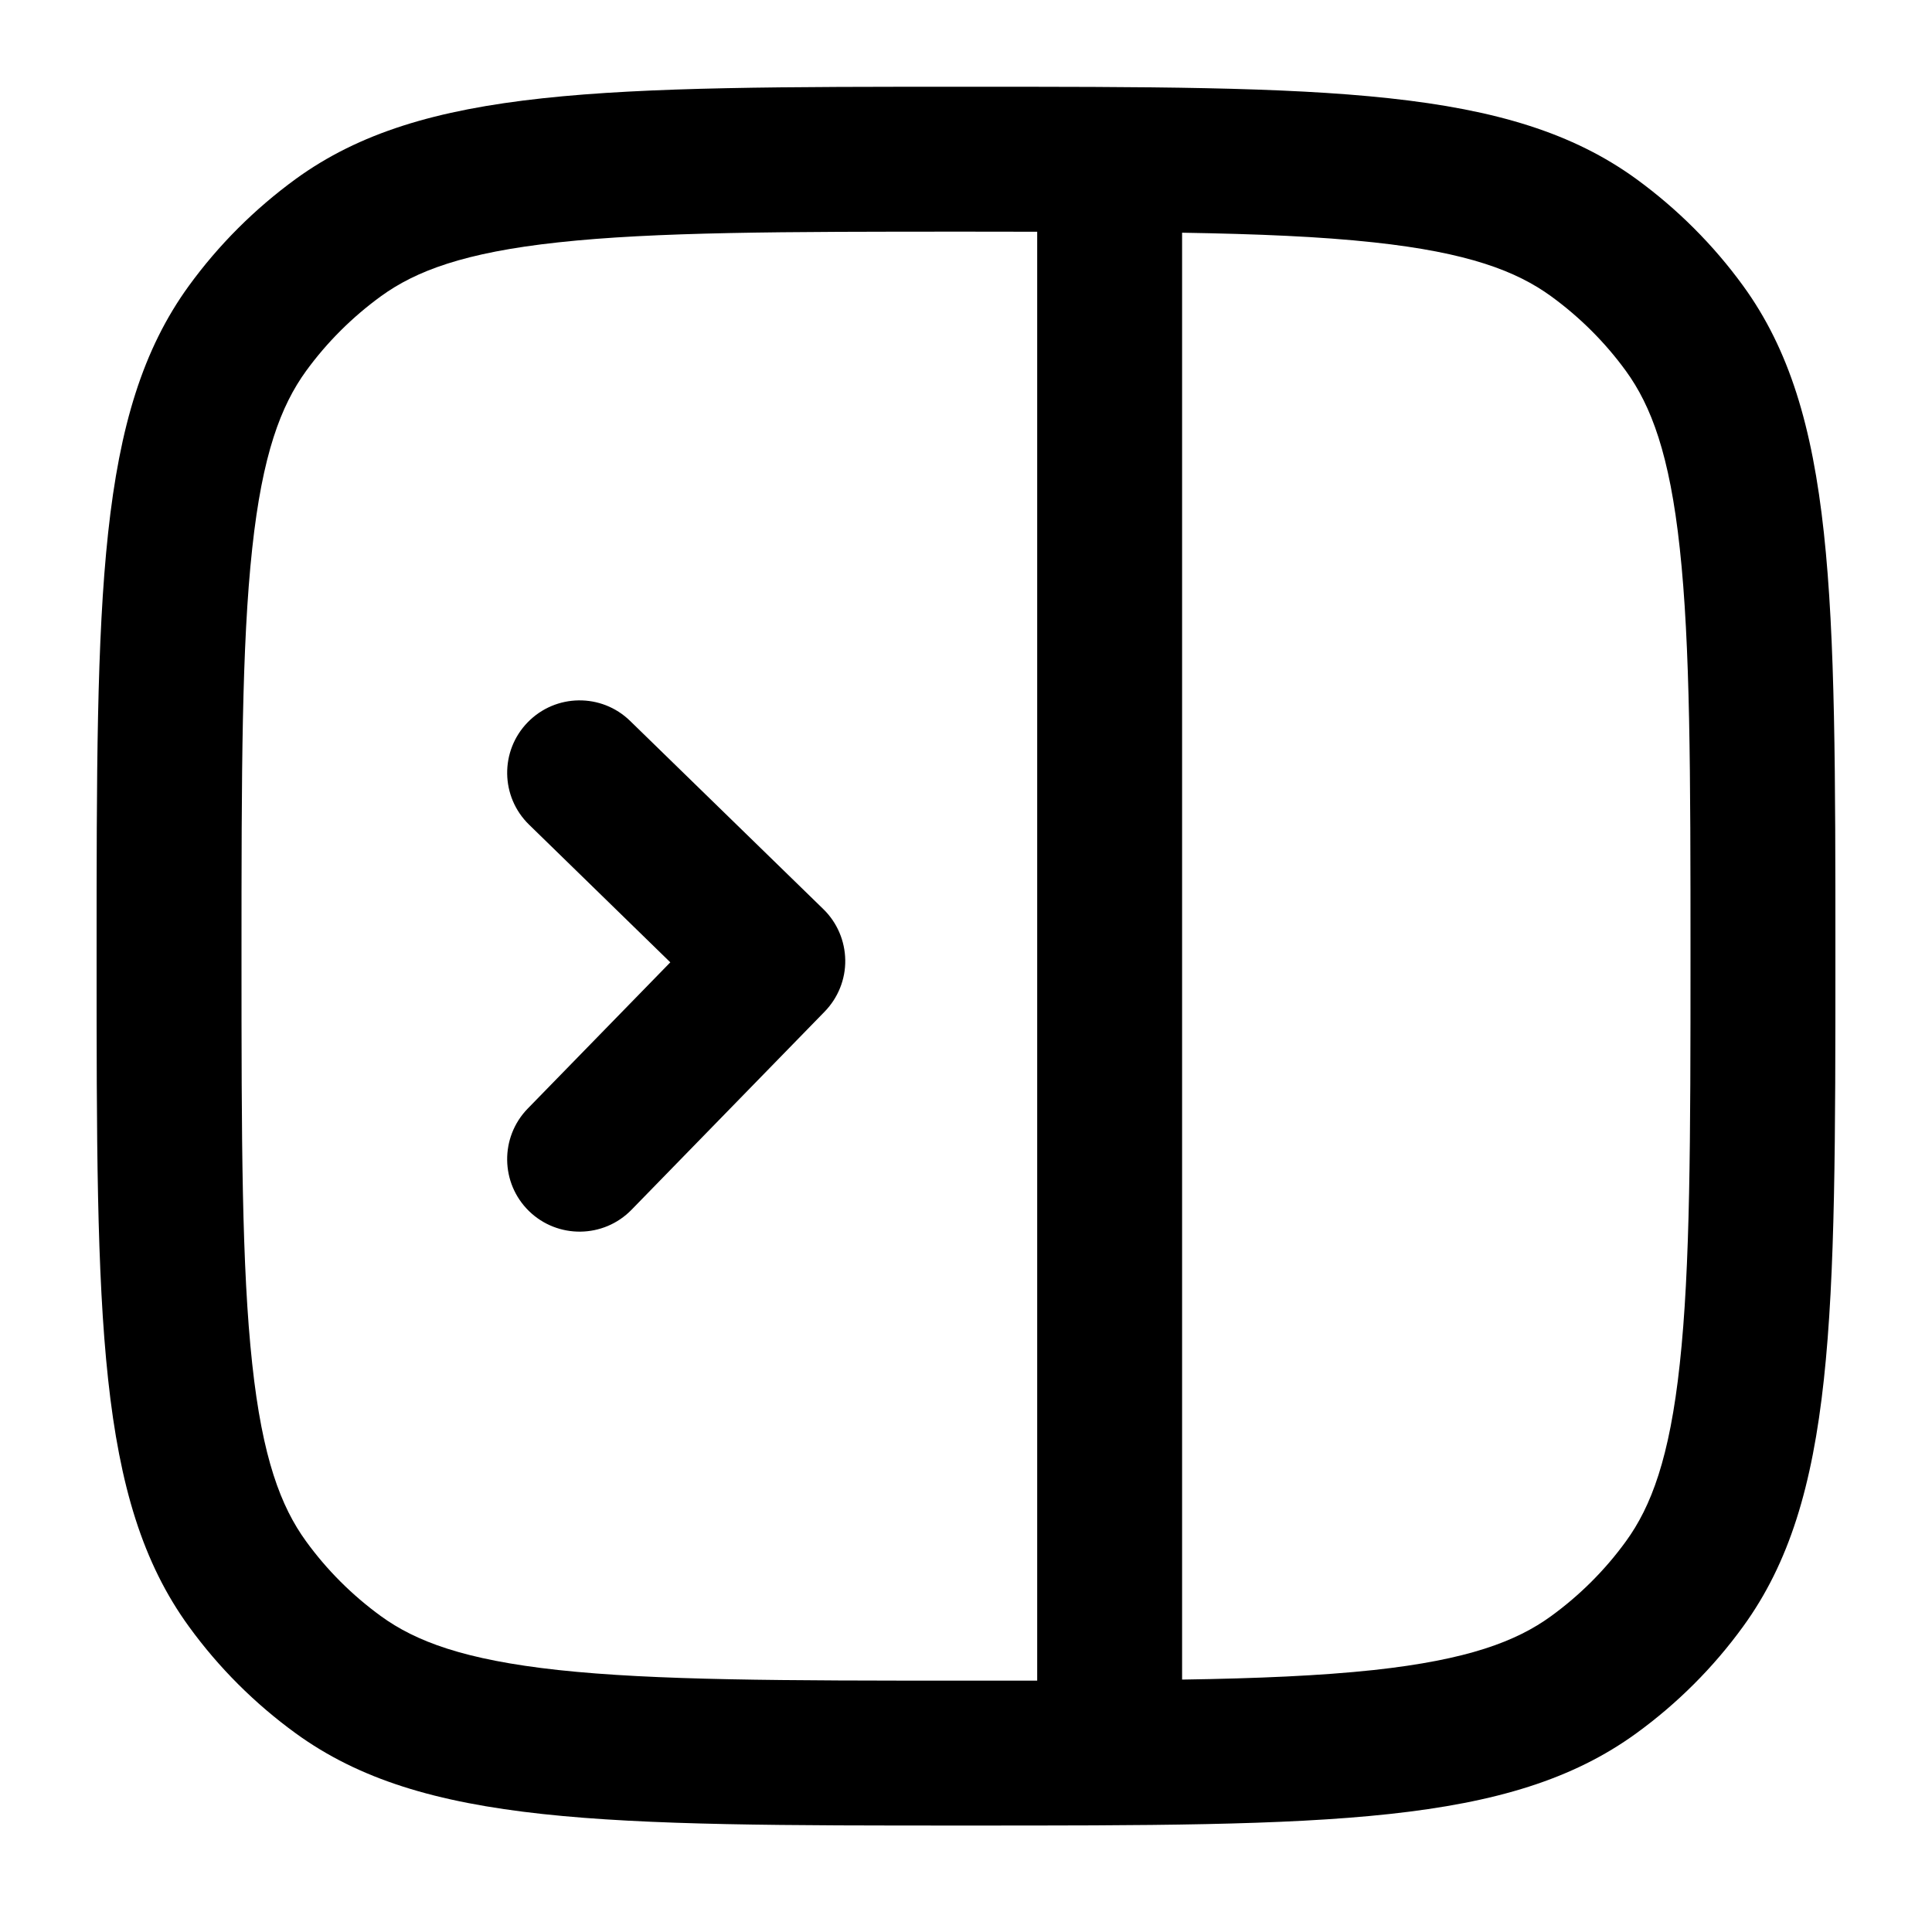 <svg width="20" height="20" viewBox="0 0 20 20" fill="currentcolor" xmlns="http://www.w3.org/2000/svg">
  <path fill-rule="evenodd" d="M5.476 12.537C5.773 12.826 6.248 12.82 6.537 12.524L8.537 10.472C8.676 10.329 8.753 10.137 8.75 9.939C8.747 9.74 8.666 9.55 8.523 9.411L6.523 7.463C6.227 7.174 5.752 7.18 5.463 7.477C5.174 7.773 5.18 8.248 5.477 8.537L6.939 9.962L5.463 11.476C5.174 11.773 5.18 12.248 5.476 12.537Z" fill="currentcolor" />
  <path fill-rule="evenodd" d="M1 9.898C1 6.148 1 4.274 1.955 2.959C2.263 2.535 2.637 2.162 3.061 1.853C4.375 0.898 6.25 0.898 10 0.898C13.75 0.898 15.625 0.898 16.939 1.853C17.363 2.162 17.737 2.535 18.045 2.959C19 4.274 19 6.148 19 9.898C19 13.648 19 15.523 18.045 16.837C17.737 17.262 17.363 17.635 16.939 17.943C15.625 18.898 13.75 18.898 10 18.898C6.25 18.898 4.375 18.898 3.061 17.943C2.637 17.635 2.263 17.262 1.955 16.837C1 15.523 1 13.648 1 9.898ZM10 17.398C8.092 17.398 6.781 17.396 5.779 17.288C4.805 17.182 4.302 16.991 3.943 16.73C3.646 16.514 3.384 16.253 3.168 15.955C2.908 15.597 2.716 15.094 2.611 14.119C2.502 13.117 2.5 11.806 2.5 9.898C2.5 7.99 2.502 6.679 2.611 5.677C2.716 4.703 2.908 4.2 3.168 3.841C3.384 3.544 3.646 3.283 3.943 3.067C4.302 2.806 4.805 2.614 5.779 2.509C6.781 2.4 8.092 2.398 10 2.398C10.256 2.398 10.502 2.398 10.737 2.399L10.737 17.398C10.502 17.398 10.256 17.398 10 17.398ZM12.237 17.387L12.237 2.409C13.024 2.422 13.669 2.449 14.221 2.509C15.195 2.614 15.698 2.806 16.057 3.067C16.354 3.283 16.616 3.544 16.832 3.841C17.092 4.2 17.284 4.703 17.389 5.677C17.498 6.679 17.5 7.99 17.5 9.898C17.5 11.806 17.498 13.117 17.389 14.119C17.284 15.094 17.092 15.597 16.832 15.955C16.616 16.253 16.354 16.514 16.057 16.73C15.698 16.991 15.195 17.182 14.221 17.288C13.669 17.347 13.024 17.375 12.237 17.387Z" fill="currentcolor" />
</svg>

